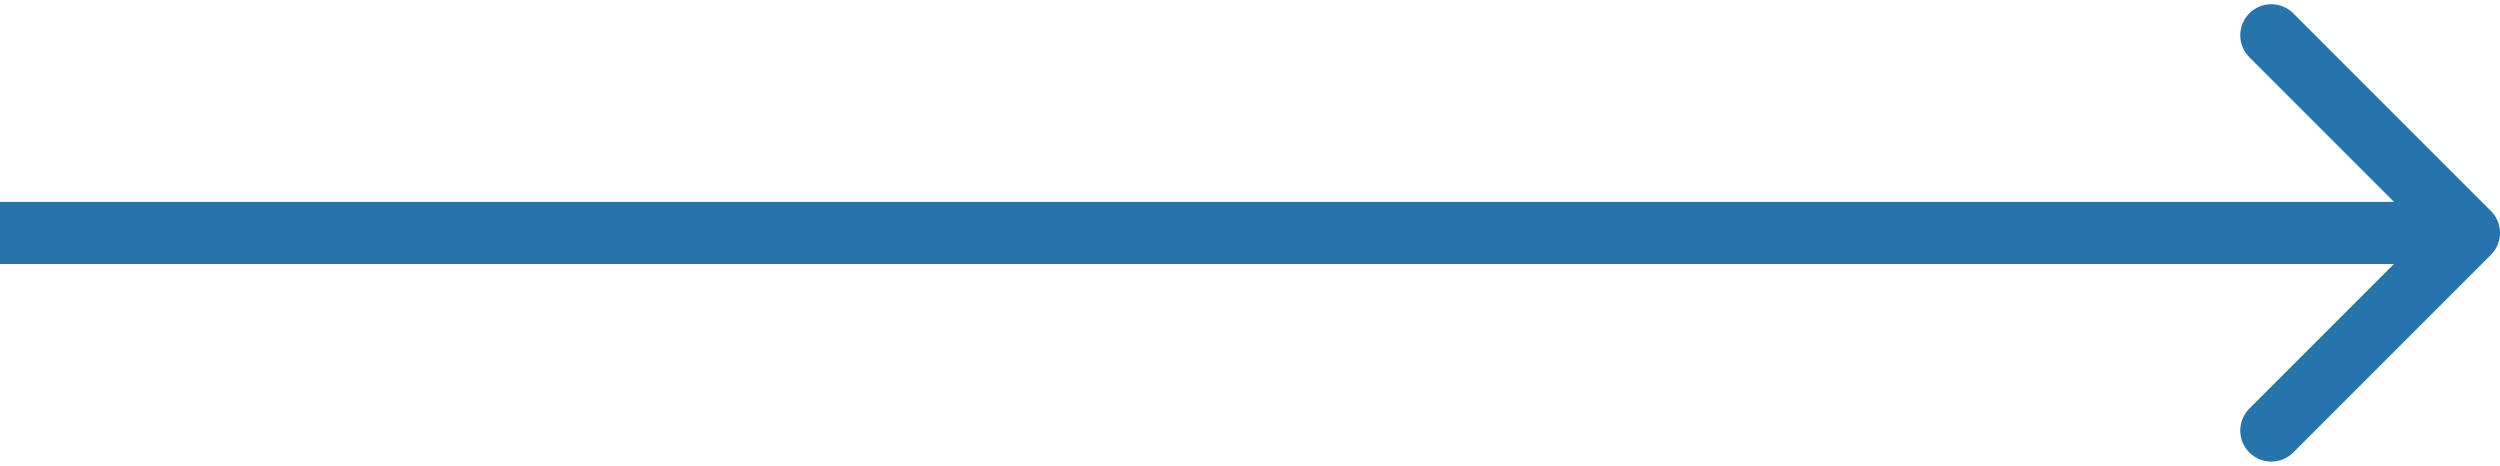<svg width="161" height="30" viewBox="0 0 161 30" fill="none" xmlns="http://www.w3.org/2000/svg">
<path d="M160.414 16.414C161.195 15.633 161.195 14.367 160.414 13.586L147.686 0.858C146.905 0.077 145.639 0.077 144.858 0.858C144.077 1.639 144.077 2.905 144.858 3.686L156.172 15L144.858 26.314C144.077 27.095 144.077 28.361 144.858 29.142C145.639 29.923 146.905 29.923 147.686 29.142L160.414 16.414ZM0 17H159V13H0V17Z" fill="#2774AC"/>
</svg>
